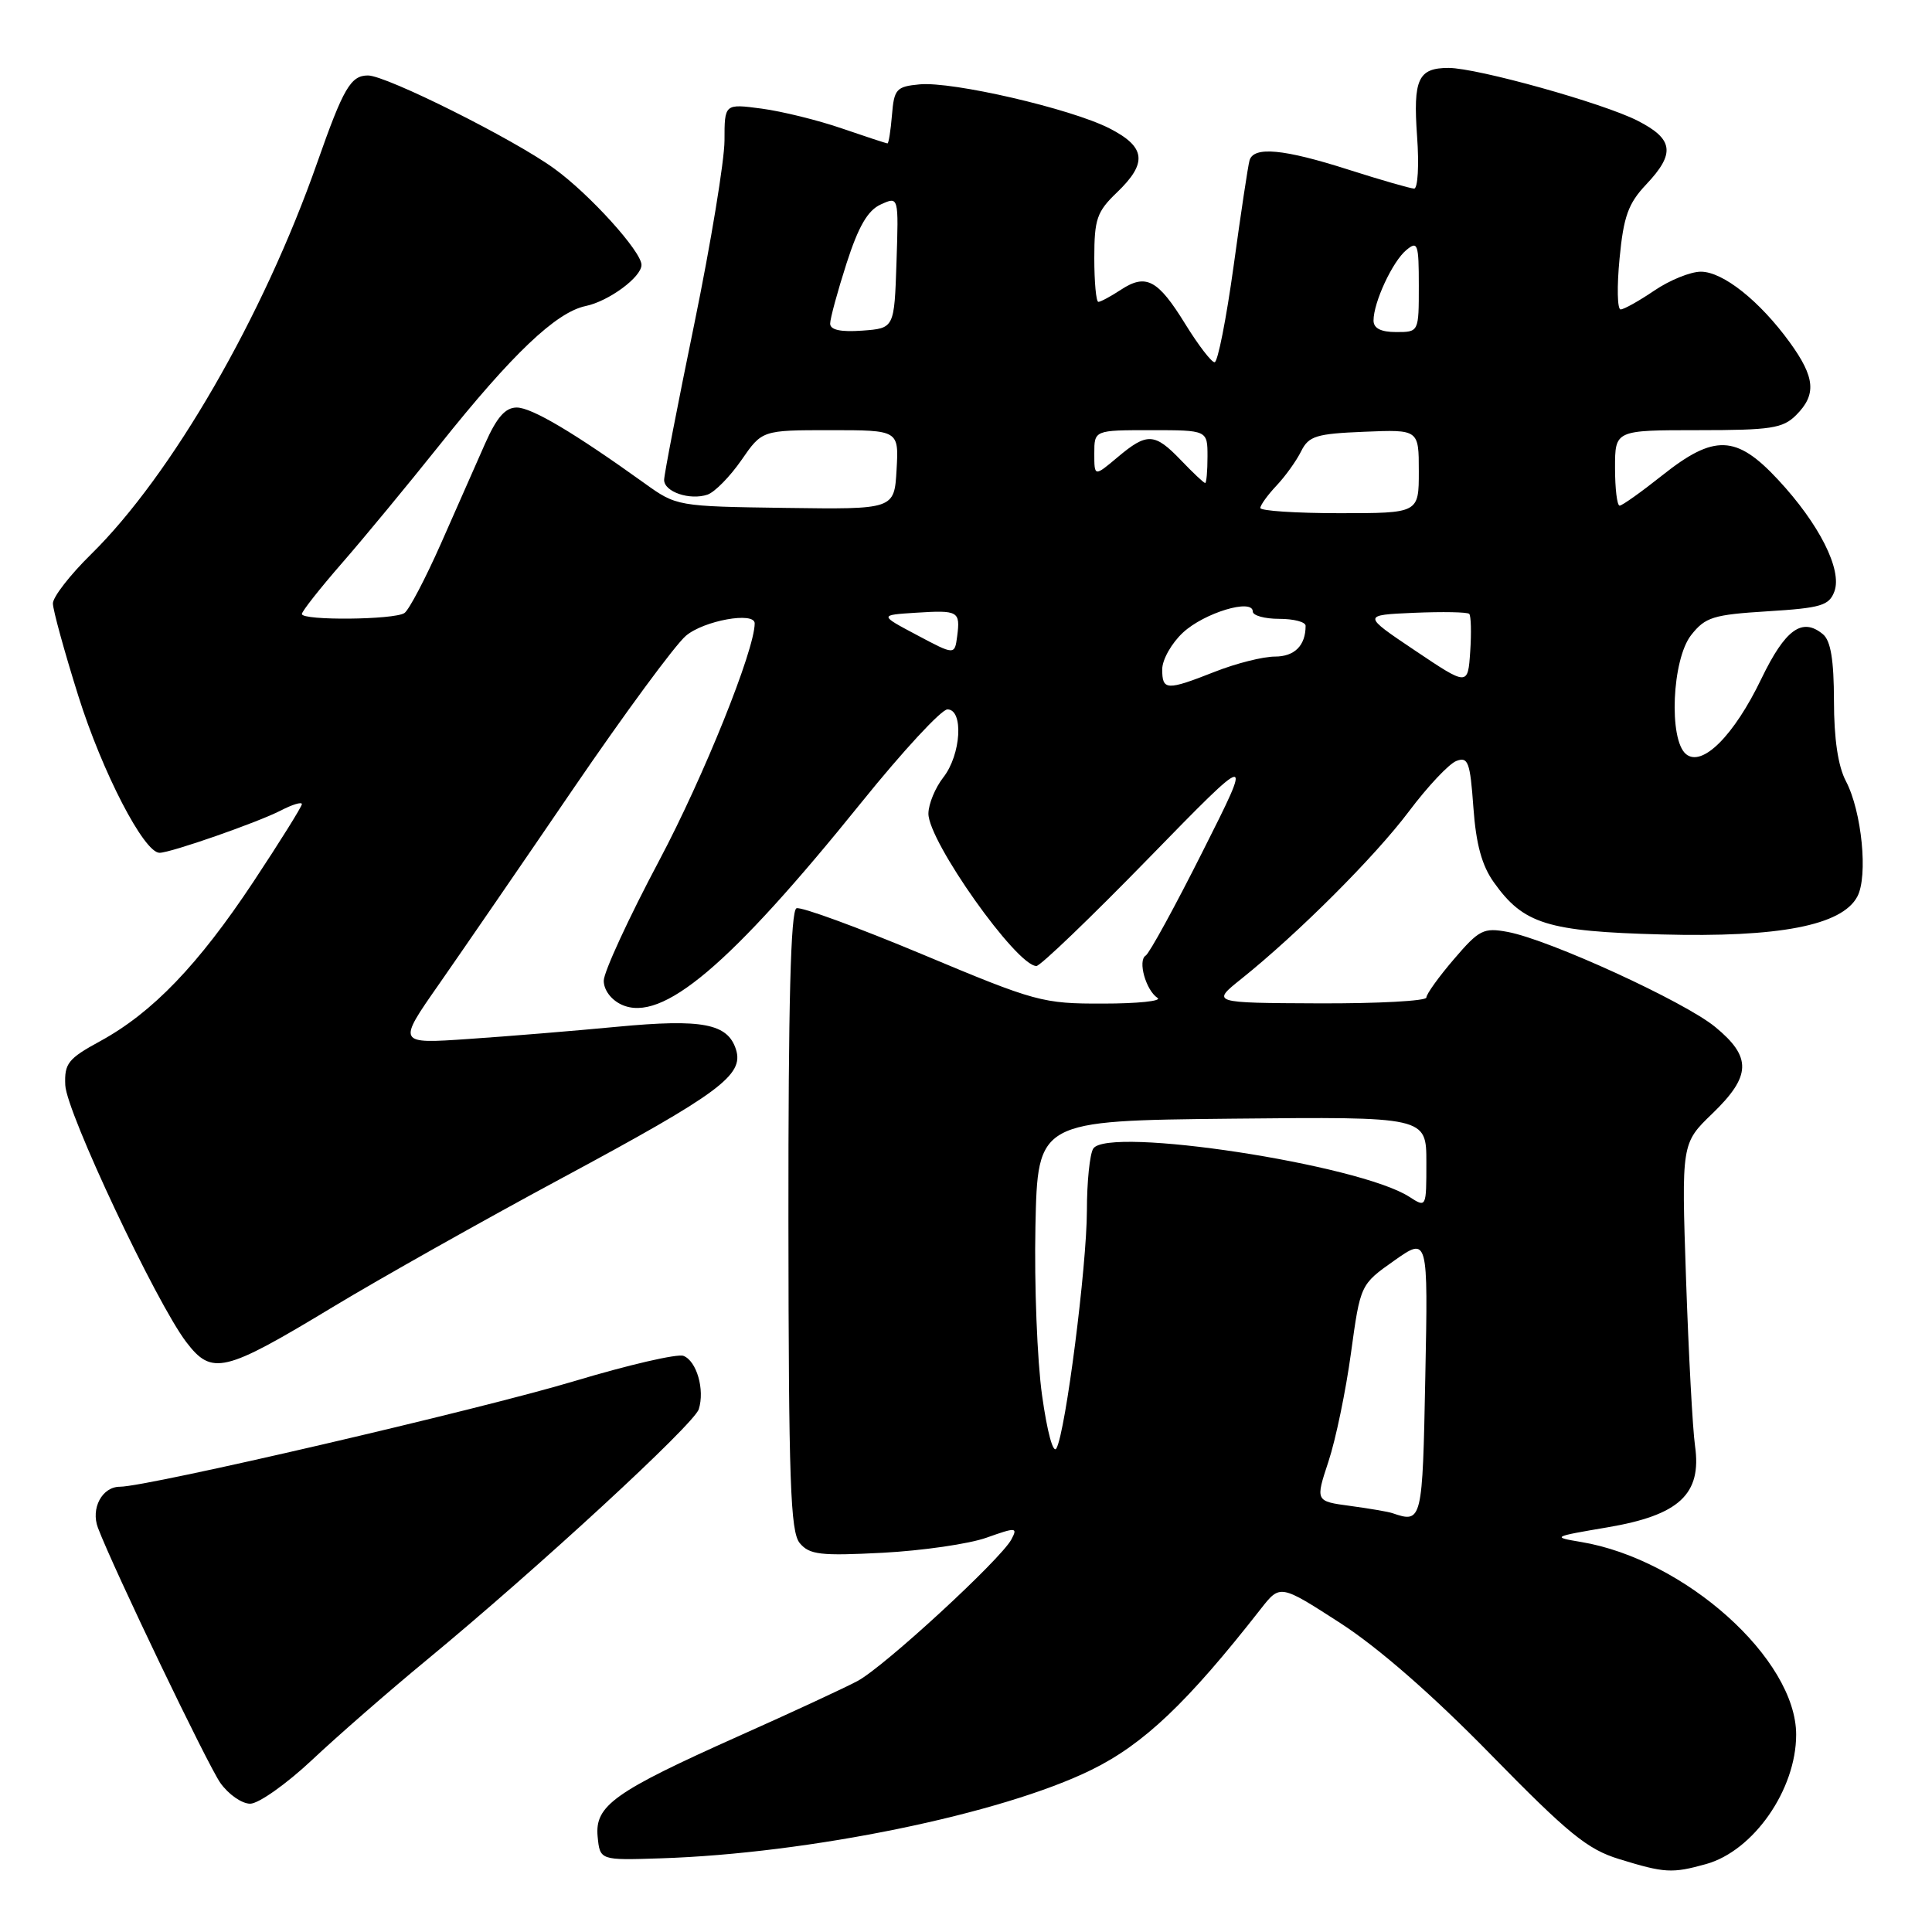 <?xml version="1.0" encoding="UTF-8" standalone="no"?>
<!DOCTYPE svg PUBLIC "-//W3C//DTD SVG 1.1//EN" "http://www.w3.org/Graphics/SVG/1.1/DTD/svg11.dtd" >
<svg xmlns="http://www.w3.org/2000/svg" xmlns:xlink="http://www.w3.org/1999/xlink" version="1.1" viewBox="0 0 256 256">
 <g >
 <path fill="currentColor"
d=" M 226.06 247.00 C 232.35 245.25 238.00 237.14 238.00 229.85 C 238.00 219.83 223.26 206.62 209.50 204.32 C 205.60 203.67 205.69 203.62 213.00 202.38 C 222.51 200.77 225.51 197.99 224.60 191.59 C 224.28 189.34 223.75 179.40 223.41 169.50 C 222.80 151.50 222.80 151.50 226.90 147.55 C 232.05 142.58 232.14 140.08 227.29 136.09 C 223.21 132.72 205.32 124.53 199.80 123.49 C 196.58 122.89 196.00 123.18 192.65 127.10 C 190.64 129.44 189.00 131.73 189.00 132.18 C 189.00 132.63 182.59 132.98 174.75 132.95 C 160.50 132.89 160.50 132.89 164.49 129.70 C 172.05 123.64 182.21 113.48 186.70 107.50 C 189.18 104.20 192.00 101.20 192.98 100.83 C 194.53 100.24 194.80 100.97 195.23 106.98 C 195.58 111.85 196.35 114.69 197.94 116.91 C 201.87 122.44 205.02 123.42 220.17 123.82 C 235.71 124.24 244.06 122.63 246.10 118.81 C 247.55 116.11 246.70 107.51 244.59 103.50 C 243.55 101.53 243.01 97.88 243.01 92.87 C 243.00 87.43 242.58 84.90 241.55 84.04 C 238.80 81.76 236.56 83.38 233.40 89.92 C 229.76 97.49 225.54 101.70 223.40 99.92 C 221.09 98.00 221.55 87.39 224.08 84.16 C 225.96 81.77 226.99 81.45 234.22 81.00 C 241.31 80.56 242.37 80.24 243.07 78.36 C 244.12 75.49 241.05 69.41 235.60 63.56 C 230.07 57.61 227.14 57.51 220.24 63.00 C 217.47 65.20 214.94 67.00 214.61 67.00 C 214.27 67.00 214.00 64.75 214.00 62.00 C 214.00 57.00 214.00 57.00 225.00 57.00 C 234.67 57.00 236.24 56.76 238.00 55.00 C 240.72 52.28 240.52 50.01 237.15 45.36 C 233.17 39.88 228.30 36.00 225.37 36.00 C 224.01 36.00 221.24 37.12 219.21 38.50 C 217.19 39.87 215.18 41.00 214.74 41.00 C 214.30 41.00 214.24 37.96 214.60 34.25 C 215.13 28.69 215.75 26.96 218.12 24.45 C 222.02 20.33 221.76 18.43 217.00 16.00 C 212.42 13.66 195.75 9.01 191.95 9.00 C 187.91 9.00 187.23 10.48 187.77 18.06 C 188.05 21.88 187.87 24.99 187.38 24.99 C 186.90 24.98 183.00 23.86 178.71 22.49 C 170.09 19.73 166.12 19.36 165.57 21.25 C 165.37 21.94 164.42 28.24 163.46 35.25 C 162.49 42.26 161.36 48.00 160.94 48.00 C 160.52 48.00 158.78 45.73 157.07 42.96 C 153.43 37.05 151.86 36.21 148.53 38.39 C 147.18 39.28 145.83 40.00 145.54 40.00 C 145.24 40.00 145.00 37.38 145.00 34.19 C 145.00 29.03 145.34 28.05 148.00 25.50 C 152.08 21.59 151.83 19.47 147.01 17.01 C 141.91 14.40 126.18 10.76 121.84 11.18 C 118.77 11.47 118.47 11.80 118.19 15.25 C 118.02 17.31 117.75 19.00 117.60 19.00 C 117.44 19.00 114.73 18.11 111.56 17.02 C 108.40 15.93 103.61 14.75 100.91 14.39 C 96.00 13.74 96.00 13.74 96.00 18.62 C 95.99 21.30 94.19 32.24 92.00 42.91 C 89.80 53.59 88.00 62.89 88.00 63.59 C 88.00 65.18 91.42 66.33 93.75 65.54 C 94.71 65.21 96.73 63.15 98.24 60.97 C 100.98 57.00 100.98 57.00 110.04 57.00 C 119.10 57.00 119.10 57.00 118.80 62.25 C 118.50 67.50 118.50 67.50 104.08 67.30 C 89.74 67.10 89.64 67.08 85.41 64.04 C 76.06 57.33 70.45 54.00 68.47 54.00 C 66.96 54.00 65.83 55.29 64.29 58.75 C 63.14 61.36 60.50 67.33 58.44 72.00 C 56.37 76.67 54.19 80.83 53.59 81.23 C 52.25 82.14 40.00 82.25 40.00 81.36 C 40.00 81.01 42.39 77.97 45.32 74.61 C 48.25 71.25 54.05 64.22 58.22 59.00 C 67.85 46.92 73.68 41.37 77.61 40.55 C 80.67 39.91 85.00 36.72 85.00 35.10 C 85.00 33.33 78.13 25.73 73.44 22.34 C 68.06 18.43 51.19 10.00 48.76 10.00 C 46.47 10.00 45.50 11.68 42.05 21.50 C 34.90 41.91 22.74 62.96 12.05 73.46 C 9.27 76.19 7.00 79.12 7.01 79.96 C 7.01 80.81 8.53 86.33 10.38 92.22 C 13.56 102.33 19.08 113.00 21.14 113.00 C 22.62 113.00 34.13 108.98 37.20 107.40 C 38.74 106.60 40.00 106.22 40.00 106.55 C 40.00 106.87 37.11 111.50 33.59 116.82 C 26.28 127.85 20.21 134.17 13.29 137.95 C 9.01 140.28 8.52 140.91 8.65 143.80 C 8.82 147.40 20.68 172.58 24.68 177.83 C 28.08 182.28 29.67 181.91 44.06 173.21 C 50.35 169.41 64.05 161.70 74.50 156.08 C 95.34 144.87 98.60 142.46 97.52 139.06 C 96.43 135.63 93.07 134.98 81.79 136.05 C 76.13 136.59 67.26 137.32 62.07 137.67 C 52.64 138.32 52.64 138.32 58.17 130.41 C 61.20 126.06 69.22 114.40 75.97 104.50 C 82.73 94.60 89.43 85.49 90.88 84.25 C 93.24 82.23 100.00 81.01 100.00 82.60 C 100.00 86.13 93.23 102.94 87.36 114.00 C 83.31 121.62 80.00 128.80 80.00 129.95 C 80.00 131.18 80.98 132.49 82.38 133.13 C 87.71 135.55 96.68 127.98 114.17 106.29 C 119.62 99.53 124.74 94.00 125.54 94.00 C 127.71 94.00 127.35 100.00 125.00 103.00 C 123.92 104.38 123.03 106.54 123.02 107.80 C 122.99 111.47 134.70 128.00 137.33 128.00 C 137.85 128.00 144.53 121.59 152.17 113.75 C 166.07 99.50 166.07 99.50 159.38 112.78 C 155.71 120.09 152.30 126.32 151.81 126.62 C 150.73 127.28 151.83 131.21 153.38 132.23 C 154.00 132.64 150.75 132.98 146.16 132.98 C 138.14 133.00 137.24 132.75 122.23 126.46 C 113.65 122.87 106.14 120.12 105.54 120.35 C 104.77 120.64 104.45 133.03 104.47 161.73 C 104.50 196.33 104.73 202.97 105.97 204.47 C 107.26 206.01 108.69 206.18 116.97 205.75 C 122.21 205.47 128.40 204.58 130.72 203.75 C 134.66 202.35 134.87 202.37 134.01 203.99 C 132.57 206.66 117.13 220.88 113.63 222.74 C 111.91 223.66 104.81 226.95 97.86 230.05 C 81.36 237.43 78.80 239.26 79.19 243.36 C 79.50 246.50 79.50 246.50 87.50 246.24 C 107.20 245.61 132.72 240.37 144.63 234.51 C 151.57 231.10 157.34 225.61 167.06 213.19 C 169.62 209.92 169.62 209.92 177.56 215.04 C 182.65 218.33 189.82 224.59 197.55 232.50 C 207.82 242.99 210.34 245.05 214.55 246.34 C 220.59 248.20 221.56 248.25 226.06 247.00 Z  M 41.34 233.21 C 44.73 230.02 51.55 224.07 56.50 219.99 C 71.20 207.86 91.95 188.74 92.59 186.73 C 93.41 184.14 92.31 180.33 90.56 179.66 C 89.75 179.35 83.24 180.86 76.09 183.01 C 63.58 186.77 19.57 197.00 15.89 197.00 C 13.53 197.00 12.00 199.87 12.98 202.45 C 15.04 207.88 27.50 233.83 29.20 236.25 C 30.27 237.76 32.04 239.00 33.15 239.00 C 34.26 239.00 37.95 236.39 41.34 233.21 Z  M 184.50 200.50 C 183.95 200.31 181.43 199.88 178.90 199.54 C 174.29 198.92 174.29 198.92 176.03 193.65 C 176.99 190.75 178.33 184.29 179.01 179.29 C 180.26 170.20 180.26 170.20 184.74 167.04 C 189.23 163.88 189.23 163.88 188.86 182.44 C 188.49 201.64 188.44 201.85 184.50 200.50 Z  M 138.08 184.90 C 137.43 180.28 137.04 170.20 137.20 162.50 C 137.50 148.50 137.50 148.50 163.25 148.23 C 189.00 147.97 189.00 147.97 189.00 154.01 C 189.00 160.04 189.00 160.04 186.75 158.59 C 180.15 154.30 146.75 149.20 144.86 152.20 C 144.40 152.91 144.02 156.61 144.02 160.42 C 144.00 167.83 141.22 189.58 139.99 191.90 C 139.56 192.71 138.76 189.77 138.08 184.90 Z  M 154.00 88.69 C 154.00 87.41 155.24 85.22 156.75 83.82 C 159.57 81.20 166.00 79.26 166.00 81.03 C 166.00 81.56 167.57 82.00 169.50 82.00 C 171.43 82.00 173.00 82.41 173.00 82.92 C 173.00 85.54 171.54 87.00 168.93 87.00 C 167.36 87.00 163.79 87.90 161.00 89.00 C 154.57 91.53 154.00 91.51 154.00 88.69 Z  M 187.50 86.20 C 180.50 81.50 180.50 81.50 187.37 81.20 C 191.15 81.04 194.43 81.10 194.68 81.34 C 194.92 81.59 194.98 83.84 194.81 86.34 C 194.50 90.90 194.50 90.90 187.50 86.20 Z  M 121.50 84.15 C 116.50 81.50 116.50 81.50 121.36 81.19 C 126.99 80.83 127.26 80.98 126.83 84.31 C 126.50 86.81 126.50 86.81 121.50 84.15 Z  M 167.00 67.31 C 167.00 66.94 167.96 65.60 169.14 64.35 C 170.32 63.10 171.79 61.05 172.41 59.79 C 173.42 57.77 174.40 57.47 180.78 57.21 C 188.00 56.91 188.00 56.91 188.00 62.46 C 188.00 68.00 188.00 68.00 177.50 68.00 C 171.72 68.00 167.00 67.69 167.00 67.31 Z  M 156.50 61.00 C 152.99 57.34 152.00 57.29 148.08 60.59 C 145.00 63.18 145.00 63.18 145.00 60.09 C 145.00 57.00 145.00 57.00 152.50 57.00 C 160.00 57.00 160.00 57.00 160.00 60.50 C 160.00 62.42 159.86 64.00 159.69 64.00 C 159.51 64.00 158.08 62.65 156.50 61.00 Z  M 110.00 42.88 C 110.00 42.20 110.98 38.61 112.17 34.90 C 113.75 30.00 114.98 27.87 116.71 27.09 C 119.08 26.01 119.08 26.01 118.79 34.75 C 118.50 43.50 118.50 43.50 114.25 43.81 C 111.38 44.02 110.00 43.71 110.00 42.88 Z  M 182.00 42.47 C 182.00 40.06 184.52 34.64 186.35 33.13 C 187.85 31.88 188.00 32.29 188.00 37.88 C 188.00 44.00 188.00 44.00 185.00 44.00 C 182.97 44.00 182.00 43.50 182.00 42.47 Z "/>
</g>
</svg>